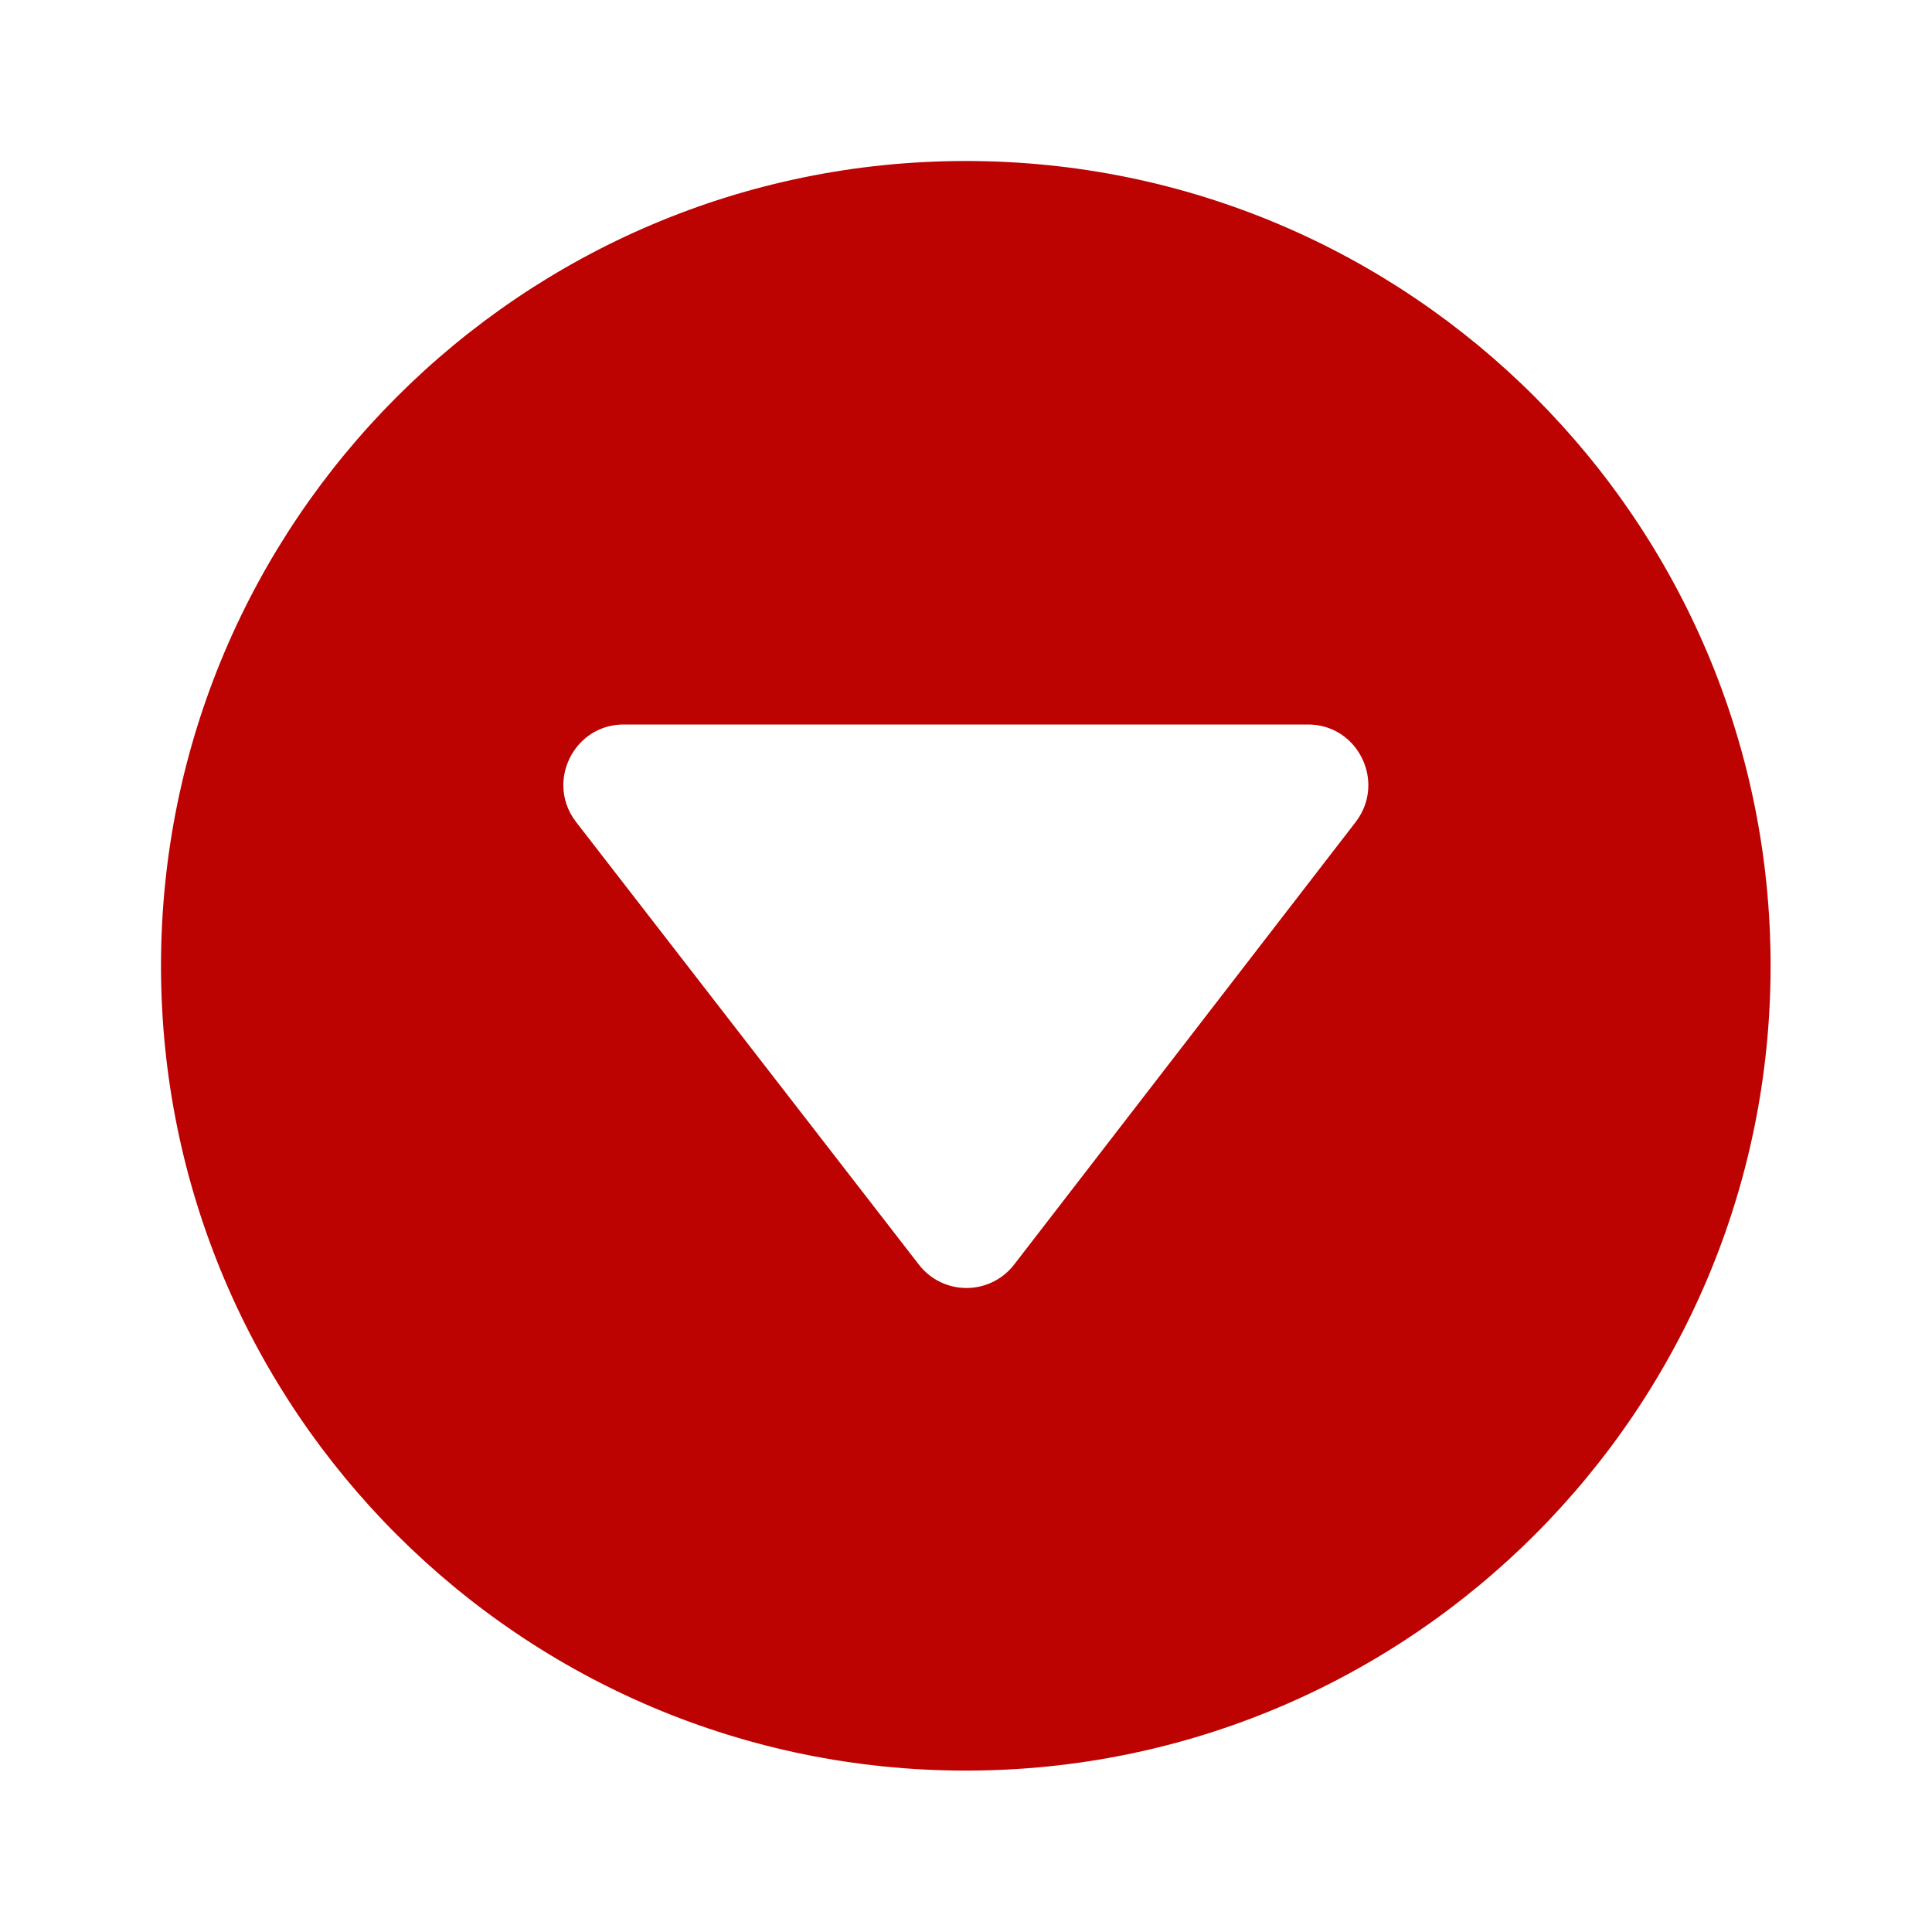 <svg width="24" height="24" viewBox="0 0 24 24" fill="none" xmlns="http://www.w3.org/2000/svg">
<path d="M11.998 2C17.515 2 21.995 6.48 21.995 11.998C21.995 17.515 17.515 21.995 11.998 21.995C6.48 21.995 2 17.515 2 11.998C2 6.48 6.48 2 11.998 2V2ZM16.841 10.211C16.949 10.07 16.998 9.911 16.998 9.755C16.998 9.366 16.692 9 16.249 9H7.748C7.303 9 6.998 9.367 6.998 9.755C6.998 9.912 7.048 10.071 7.157 10.212C8.36 11.766 10.409 14.411 11.415 15.71C11.557 15.894 11.775 16 12.007 16C12.237 16 12.456 15.893 12.598 15.709L16.841 10.211Z" fill="#BD0202"/>
</svg>
